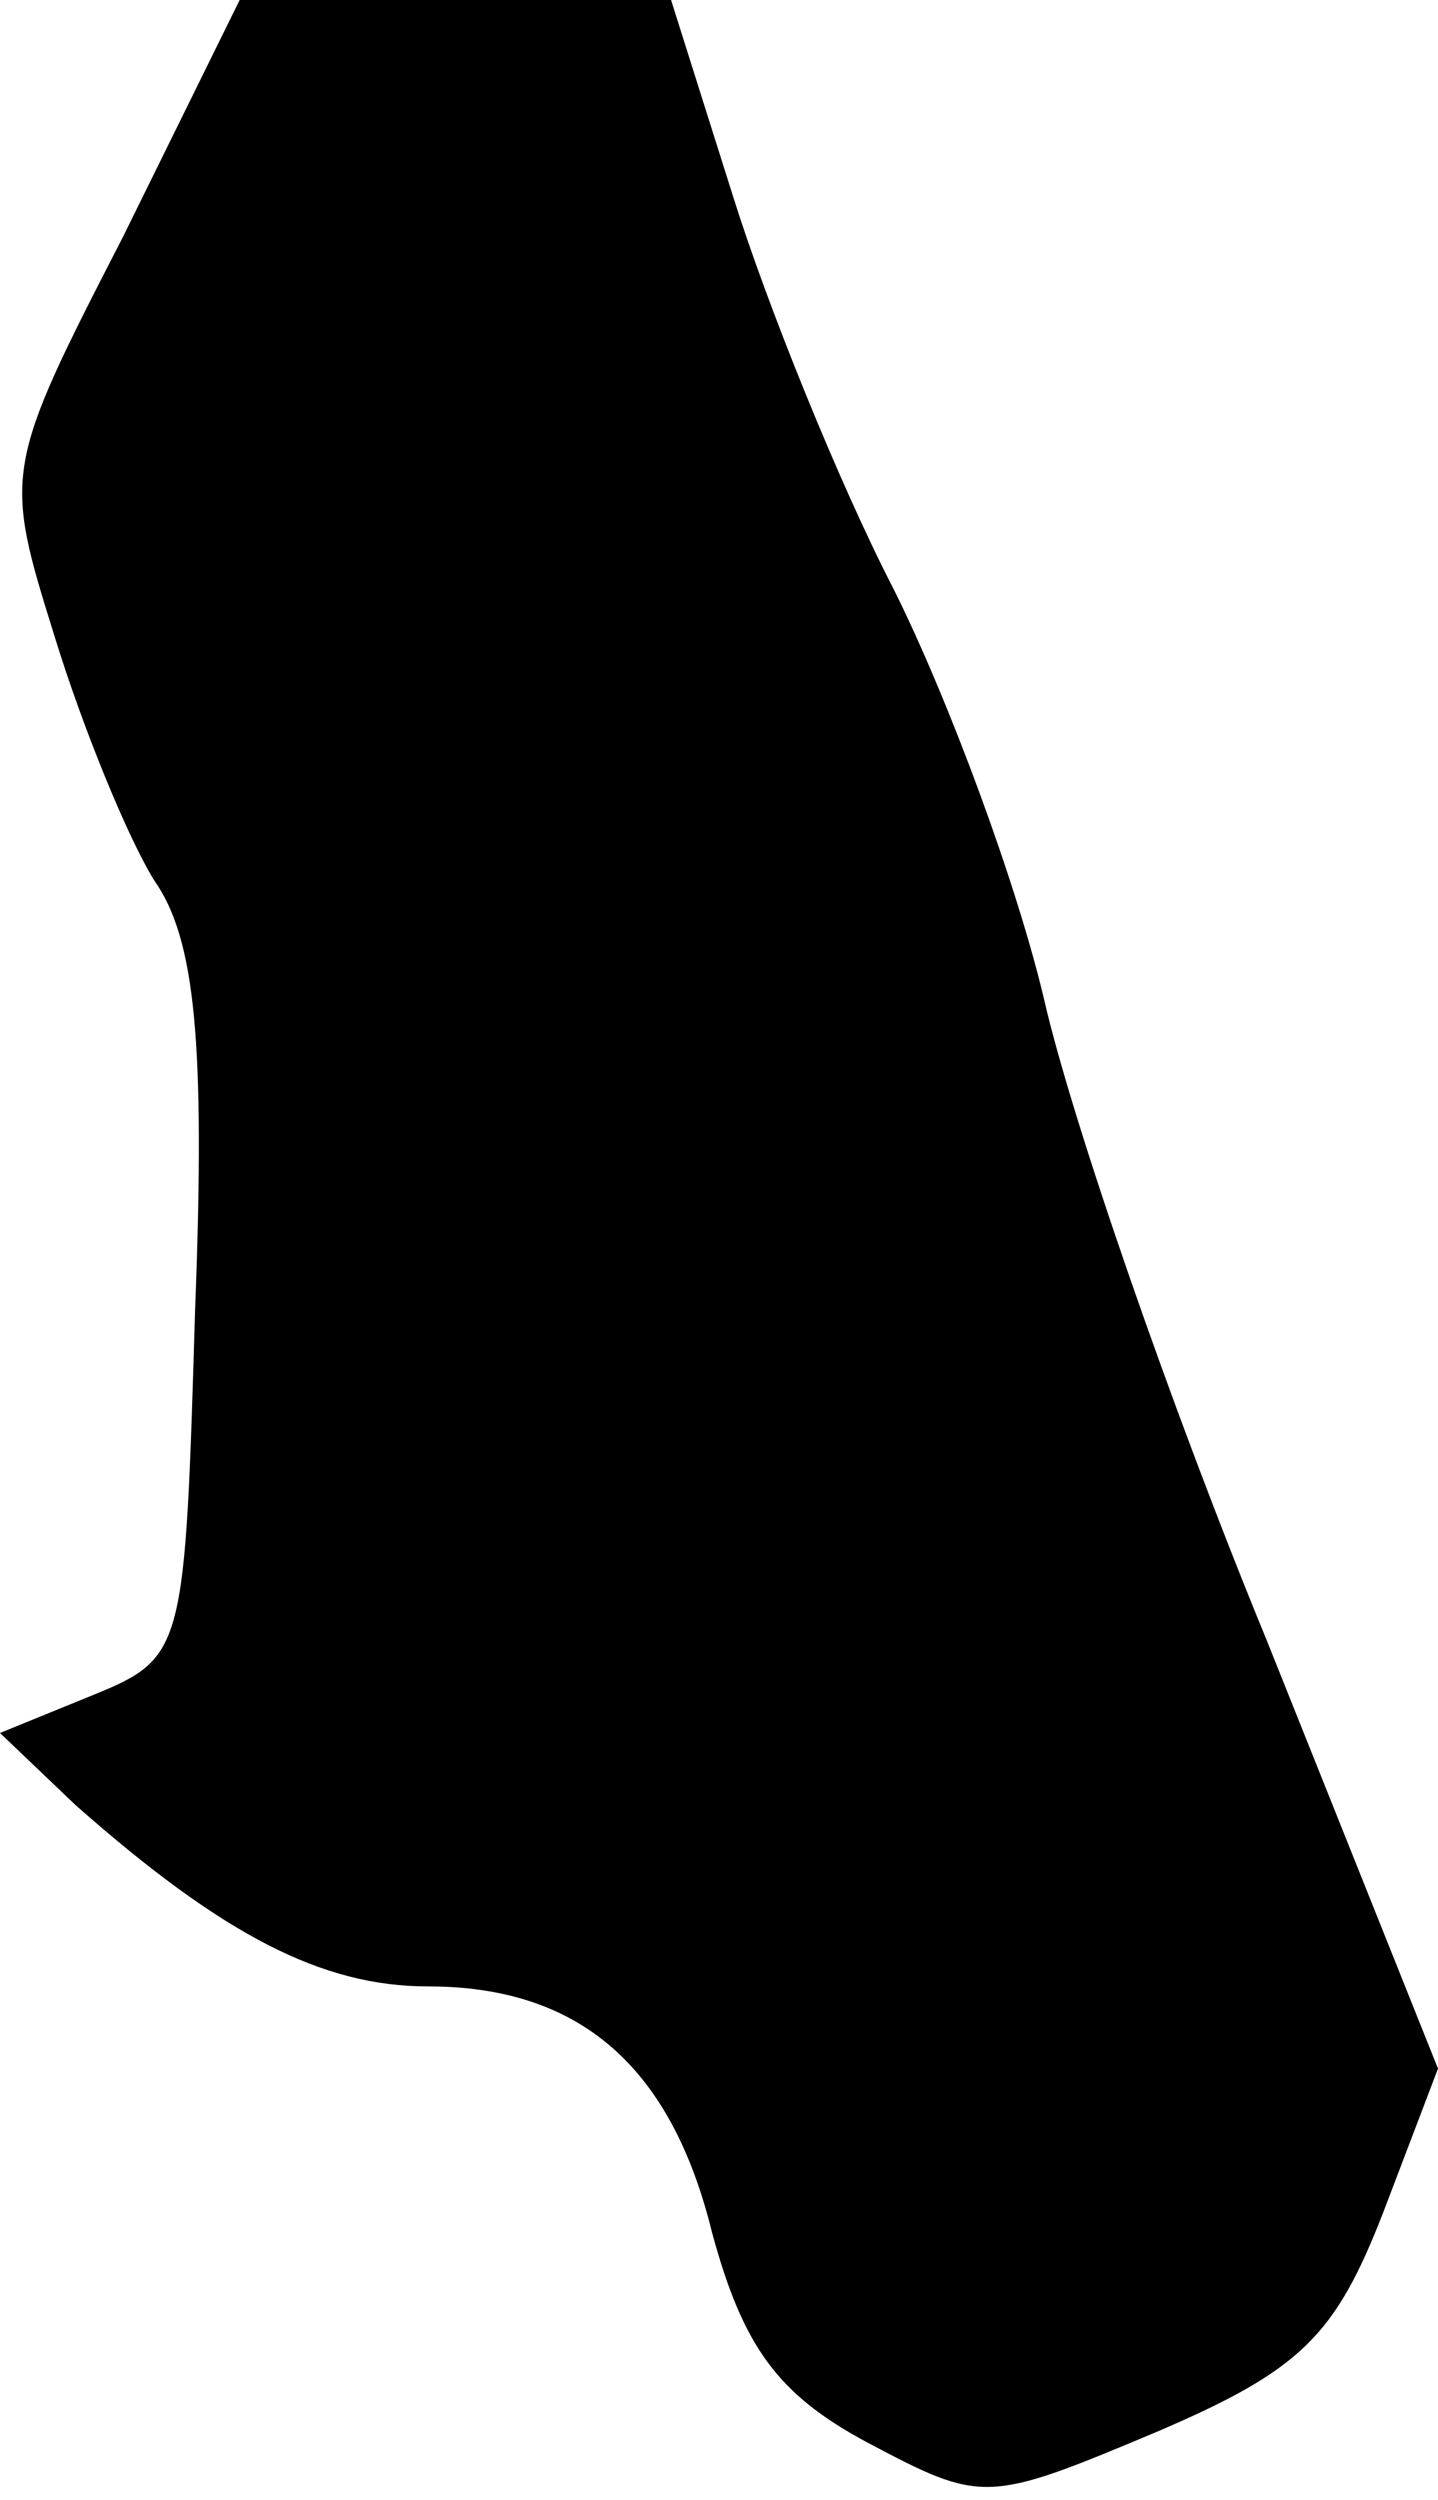 <?xml version="1.0" standalone="no"?>
<!DOCTYPE svg PUBLIC "-//W3C//DTD SVG 20010904//EN"
 "http://www.w3.org/TR/2001/REC-SVG-20010904/DTD/svg10.dtd">
<svg version="1.0" xmlns="http://www.w3.org/2000/svg"
 width="42pt" height="73pt" viewBox="0 0 42 73"
 preserveAspectRatio="xMidYMid meet">
<g transform="translate(0,73) scale(0.1,-0.1)"
fill="#000000" stroke="none">
<path fill="#000000" stroke="none" d="M36 661 c-35 -68 -35 -69 -20 -117 8
-26 21 -58 29 -71 12 -17 15 -47 12 -125 -3 -100 -3 -102 -30 -113 l-27 -11
22 -21 c43 -38 72 -53 103 -53 44 0 71 -23 83 -72 9 -33 19 -47 45 -61 34 -18
35 -18 85 3 42 18 52 28 66 64 l16 42 -50 125 c-28 68 -57 152 -65 187 -8 34
-28 88 -44 120 -16 31 -37 83 -47 115 l-18 57 -63 0 -63 0 -34 -69z"/>
</g>
</svg>

